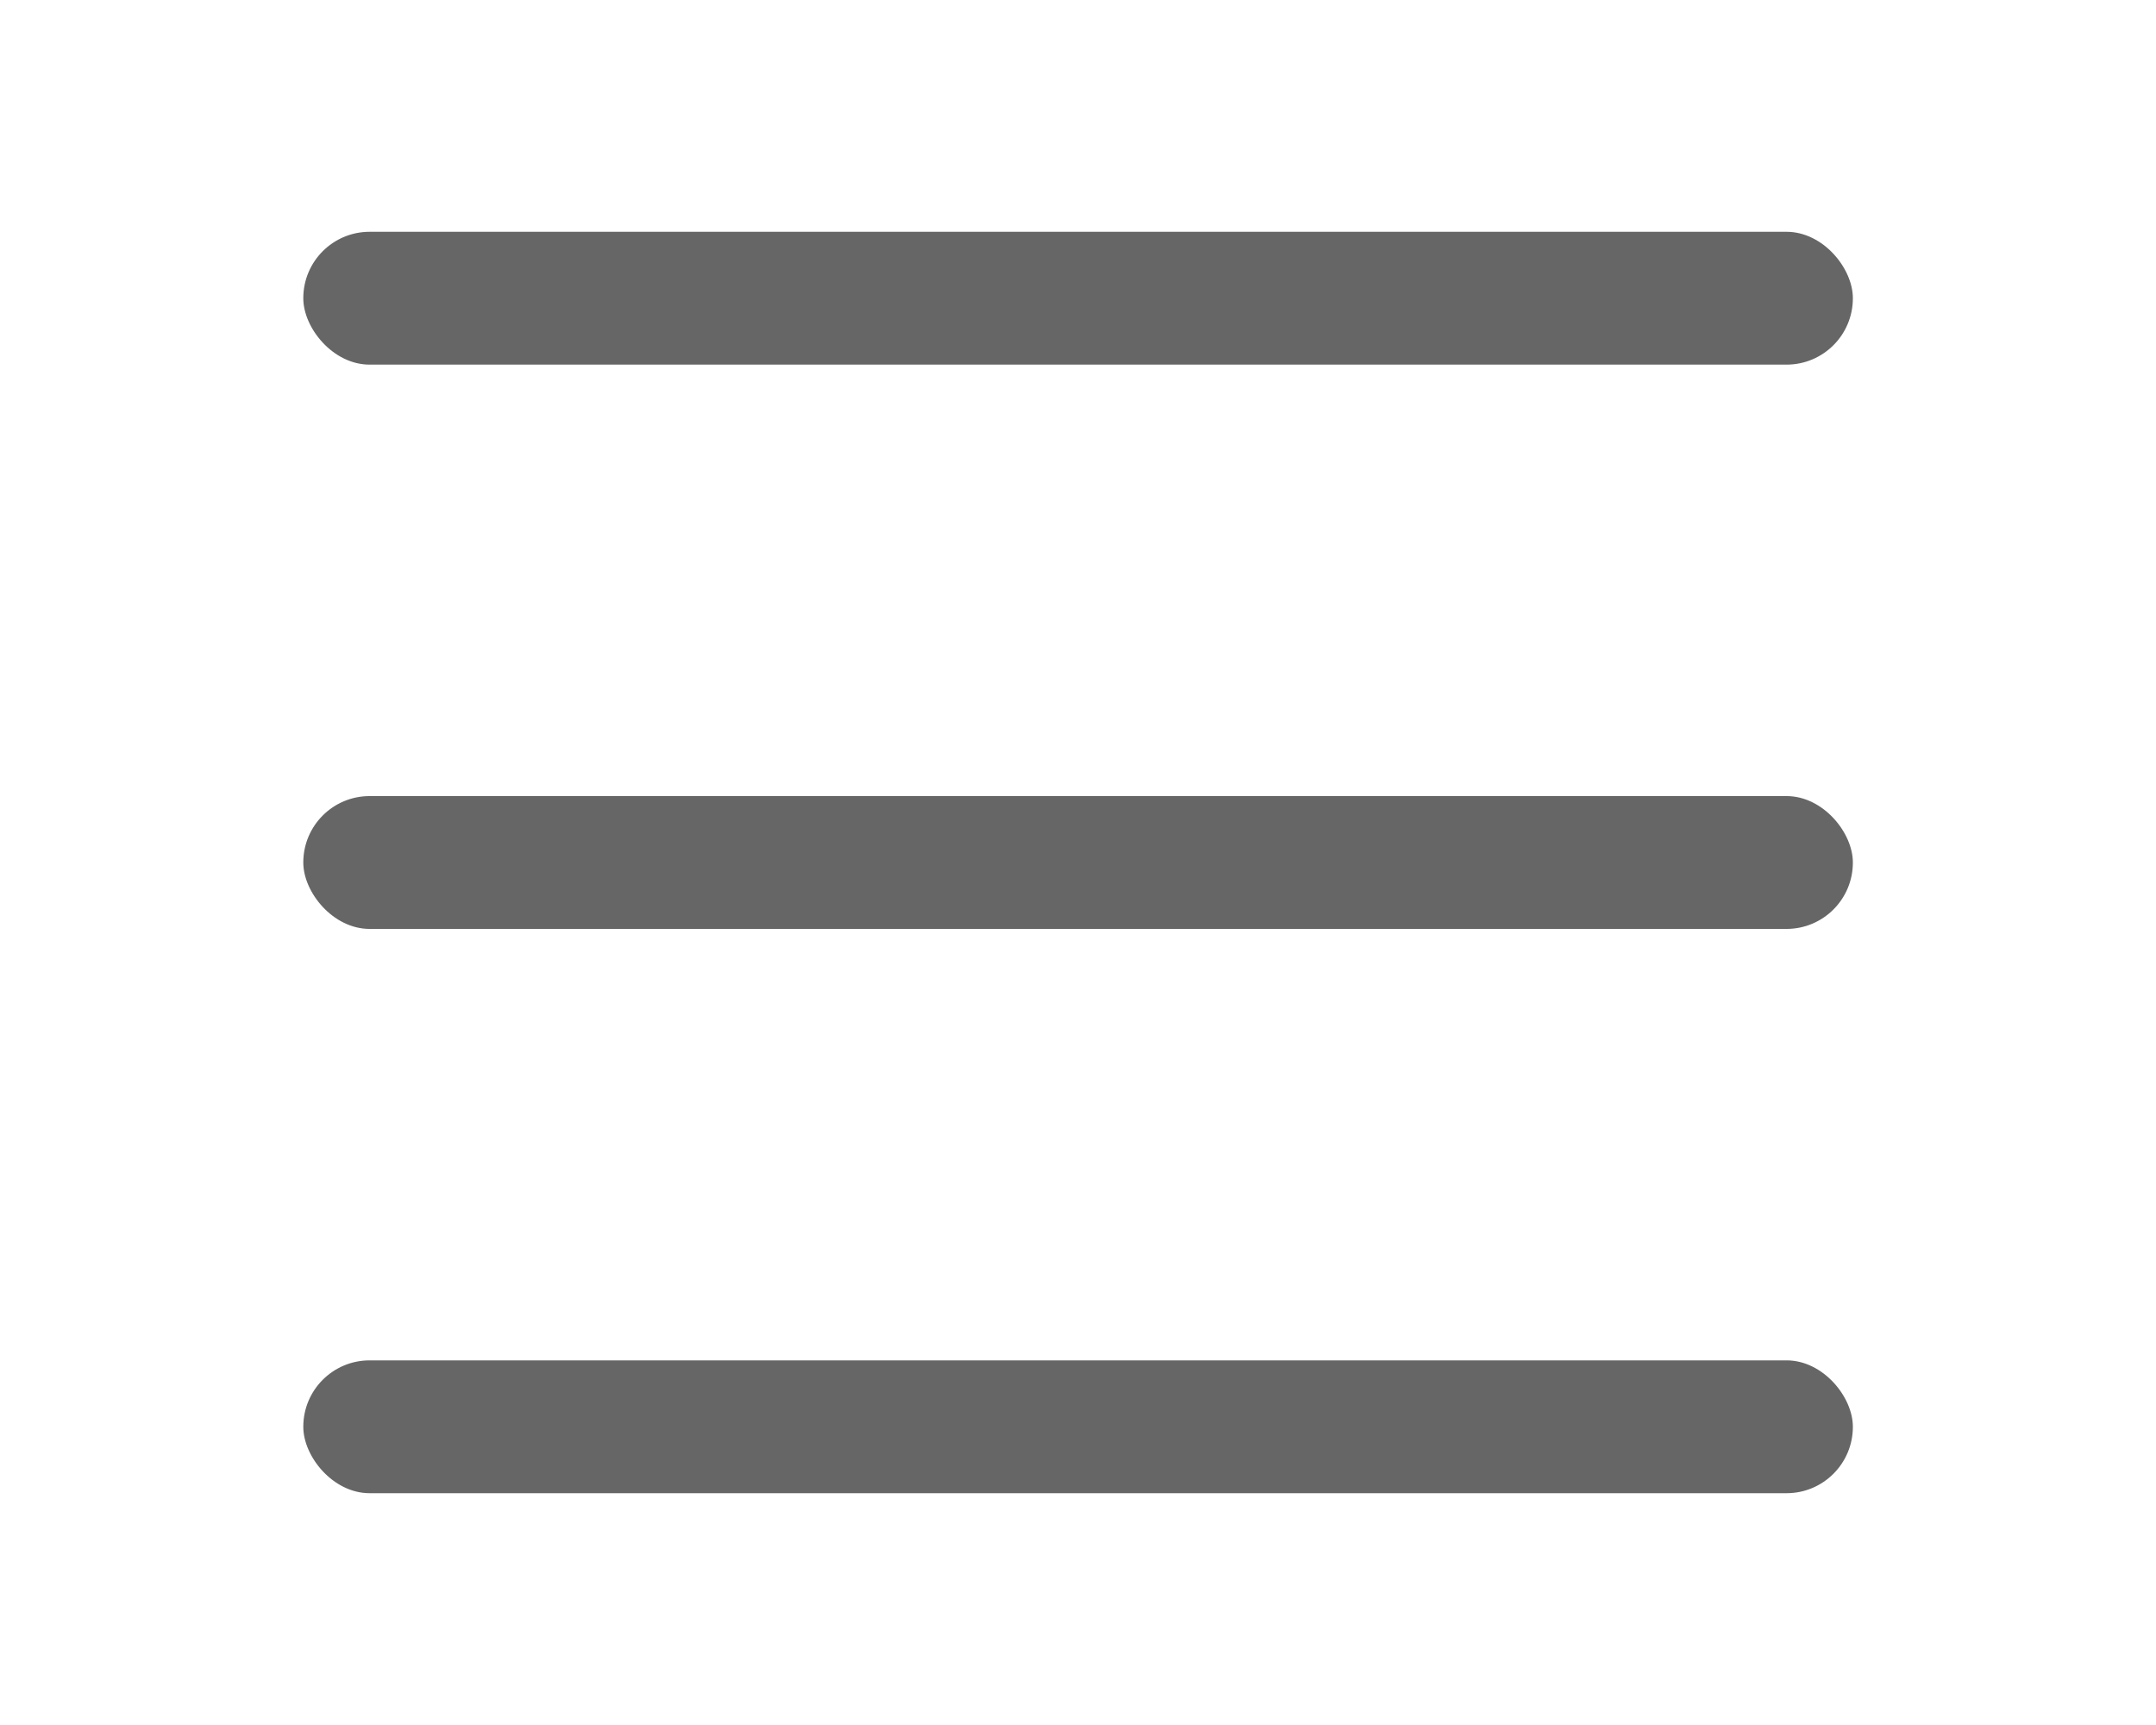<?xml version="1.0" encoding="UTF-8" standalone="no"?>
<svg
   xmlns:dc="http://purl.org/dc/elements/1.1/"
   xmlns:cc="http://creativecommons.org/ns#"
   xmlns:rdf="http://www.w3.org/1999/02/22-rdf-syntax-ns#"
   xmlns:svg="http://www.w3.org/2000/svg"
   xmlns="http://www.w3.org/2000/svg"
   xmlns:sodipodi="http://sodipodi.sourceforge.net/DTD/sodipodi-0.dtd"
   xmlns:inkscape="http://www.inkscape.org/namespaces/inkscape"
   sodipodi:docname="bars.svg"
   inkscape:version="1.0 (1.0+r73+1)"
   id="svg8"
   version="1.1"
   viewBox="0 0 13.229 10.583"
   height="40"
   width="50">
  <defs
     id="defs2" />
  <sodipodi:namedview
     inkscape:window-maximized="0"
     inkscape:window-y="0"
     inkscape:window-x="0"
     inkscape:window-height="1008"
     inkscape:window-width="1916"
     inkscape:guide-bbox="true"
     showguides="true"
     inkscape:showpageshadow="false"
     units="px"
     showgrid="false"
     inkscape:document-rotation="0"
     inkscape:current-layer="layer1"
     inkscape:document-units="px"
     inkscape:cy="26.864433"
     inkscape:cx="22.364757"
     inkscape:zoom="11.2"
     inkscape:pageshadow="2"
     inkscape:pageopacity="0.0"
     borderopacity="1.0"
     bordercolor="#666666"
     pagecolor="#ffffff"
     id="base">
    <sodipodi:guide
       id="guide12"
       orientation="1,0"
       position="1.863,9.423" />
    <sodipodi:guide
       id="guide839"
       orientation="1,0"
       position="11.371,8.264" />
  </sodipodi:namedview>
  <g
     id="layer1"
     inkscape:groupmode="layer"
     inkscape:label="Layer 1">
    <rect
       ry="0.407"
       y="8.346"
       x="1.861"
       height="0.815"
       width="9.508"
       id="rect841"
       style="font-variation-settings:normal;vector-effect:none;fill:#666666;fill-opacity:1;fill-rule:evenodd;stroke:none;stroke-width:0.221;stroke-linecap:butt;stroke-linejoin:miter;stroke-miterlimit:4;stroke-dasharray:none;stroke-dashoffset:0;stroke-opacity:1;stop-color:#000000" />
    <rect
       style="font-variation-settings:normal;vector-effect:none;fill:#666666;fill-opacity:1;fill-rule:evenodd;stroke:none;stroke-width:0.221;stroke-linecap:butt;stroke-linejoin:miter;stroke-miterlimit:4;stroke-dasharray:none;stroke-dashoffset:0;stroke-opacity:1;stop-color:#000000"
       id="rect843"
       width="9.508"
       height="0.815"
       x="1.861"
       y="4.884"
       ry="0.407" />
    <rect
       ry="0.407"
       y="1.422"
       x="1.861"
       height="0.815"
       width="9.508"
       id="rect845"
       style="font-variation-settings:normal;vector-effect:none;fill:#666666;fill-opacity:1;fill-rule:evenodd;stroke:none;stroke-width:0.221;stroke-linecap:butt;stroke-linejoin:miter;stroke-miterlimit:4;stroke-dasharray:none;stroke-dashoffset:0;stroke-opacity:1;stop-color:#000000" />
  </g>
</svg>
